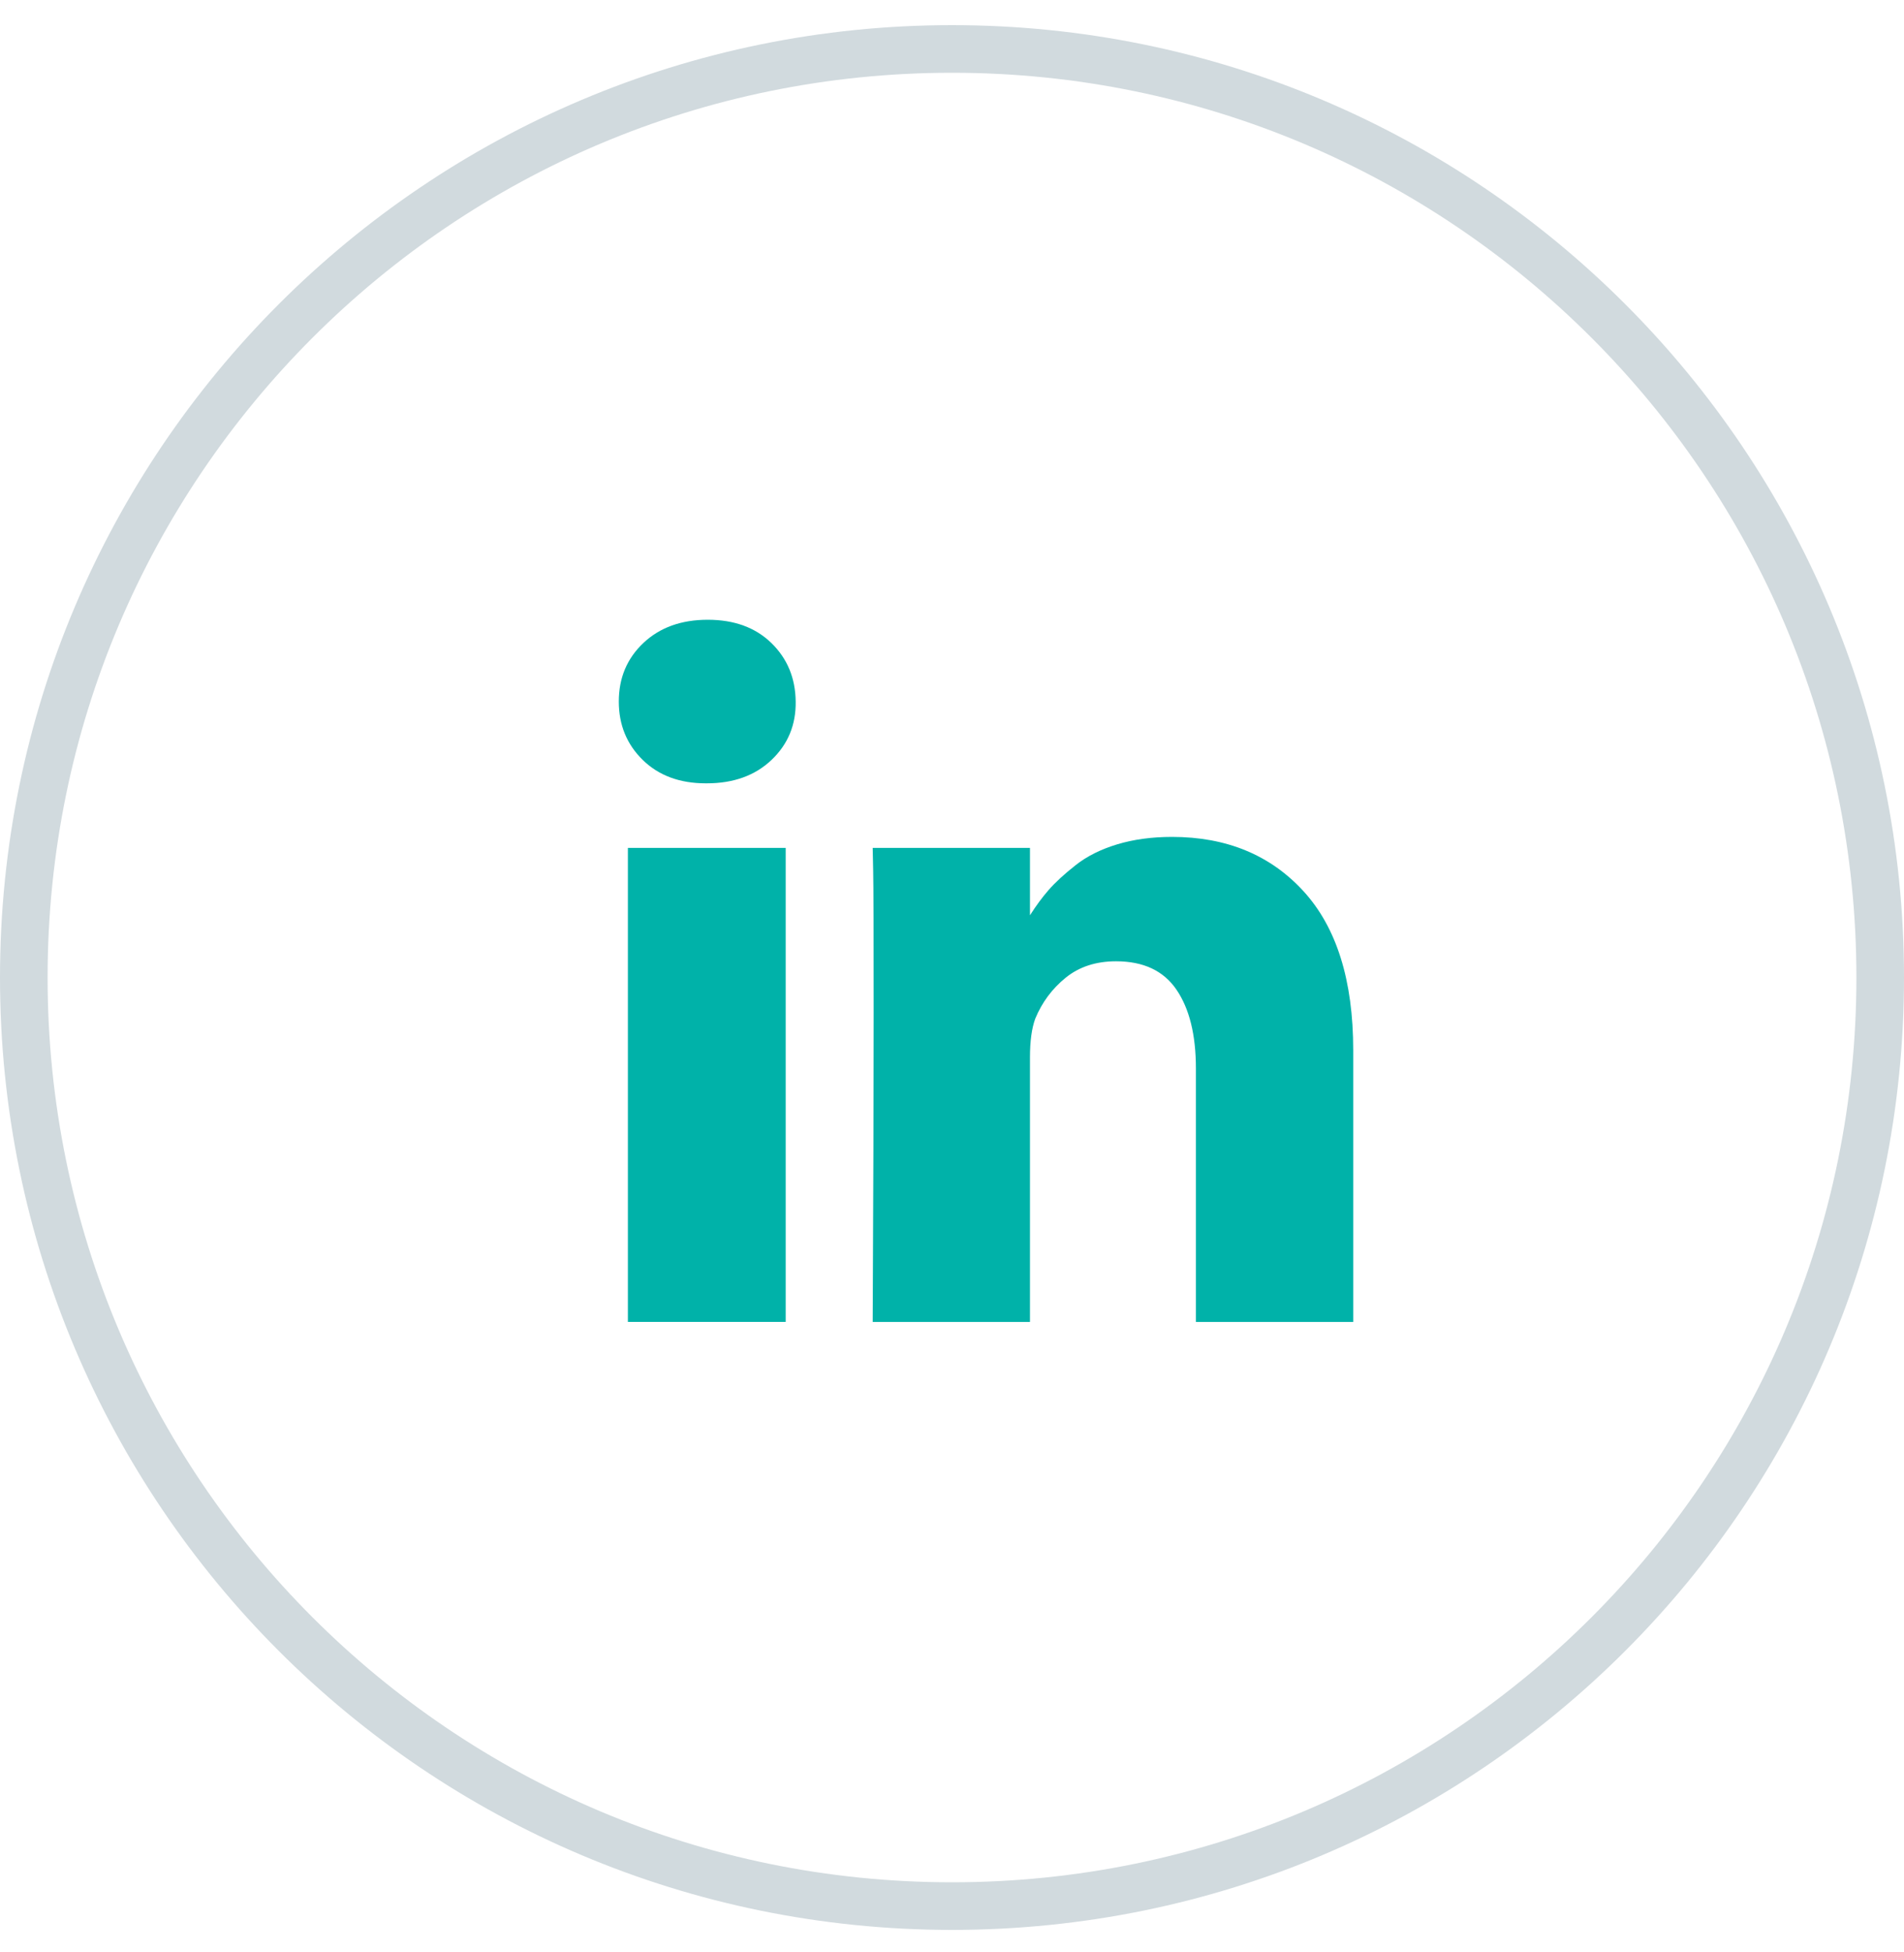 <svg width="40" height="41" viewBox="0 0 40 41" fill="none" xmlns="http://www.w3.org/2000/svg">
<g clip-path="url(#clip0_1_1053)">
<path d="M20 40.028C30.77 40.028 39.5 31.298 39.5 20.528C39.5 9.759 30.77 1.028 20 1.028C9.23 1.028 0.5 9.759 0.5 20.528C0.5 31.298 9.23 40.028 20 40.028Z" stroke="#D1DADE"/>
<path fill-rule="evenodd" clip-rule="evenodd" d="M16.716 14.732C16.723 15.221 16.554 15.63 16.209 15.958C15.864 16.286 15.411 16.45 14.848 16.45H14.828C14.279 16.45 13.837 16.286 13.502 15.958C13.167 15.63 13 15.221 13 14.732C13 14.237 13.172 13.827 13.517 13.502C13.862 13.177 14.312 13.015 14.868 13.015C15.424 13.015 15.869 13.177 16.204 13.502C16.539 13.827 16.71 14.237 16.716 14.732ZM16.506 17.806V27.76H13.191V17.806H16.506ZM28.429 27.761V22.055C28.429 20.589 28.08 19.475 27.384 18.715C26.688 17.955 25.767 17.575 24.622 17.575C24.2 17.575 23.816 17.627 23.471 17.731C23.127 17.835 22.835 17.98 22.598 18.168C22.36 18.355 22.171 18.529 22.03 18.69C21.896 18.843 21.766 19.02 21.638 19.221V17.806H18.334L18.344 18.288C18.351 18.61 18.354 19.601 18.354 21.262C18.354 22.922 18.347 25.089 18.334 27.761H21.638V22.206C21.638 21.864 21.675 21.593 21.749 21.392C21.89 21.051 22.102 20.764 22.387 20.533C22.671 20.302 23.025 20.187 23.446 20.187C24.022 20.187 24.446 20.386 24.717 20.785C24.988 21.183 25.124 21.734 25.124 22.437V27.761H28.429Z" fill="#00B2A9"/>
</g>
<defs>
<clipPath id="clip0_1_1053">
<rect width="40" height="41" fill="white"/>
</clipPath>
</defs>
</svg>

